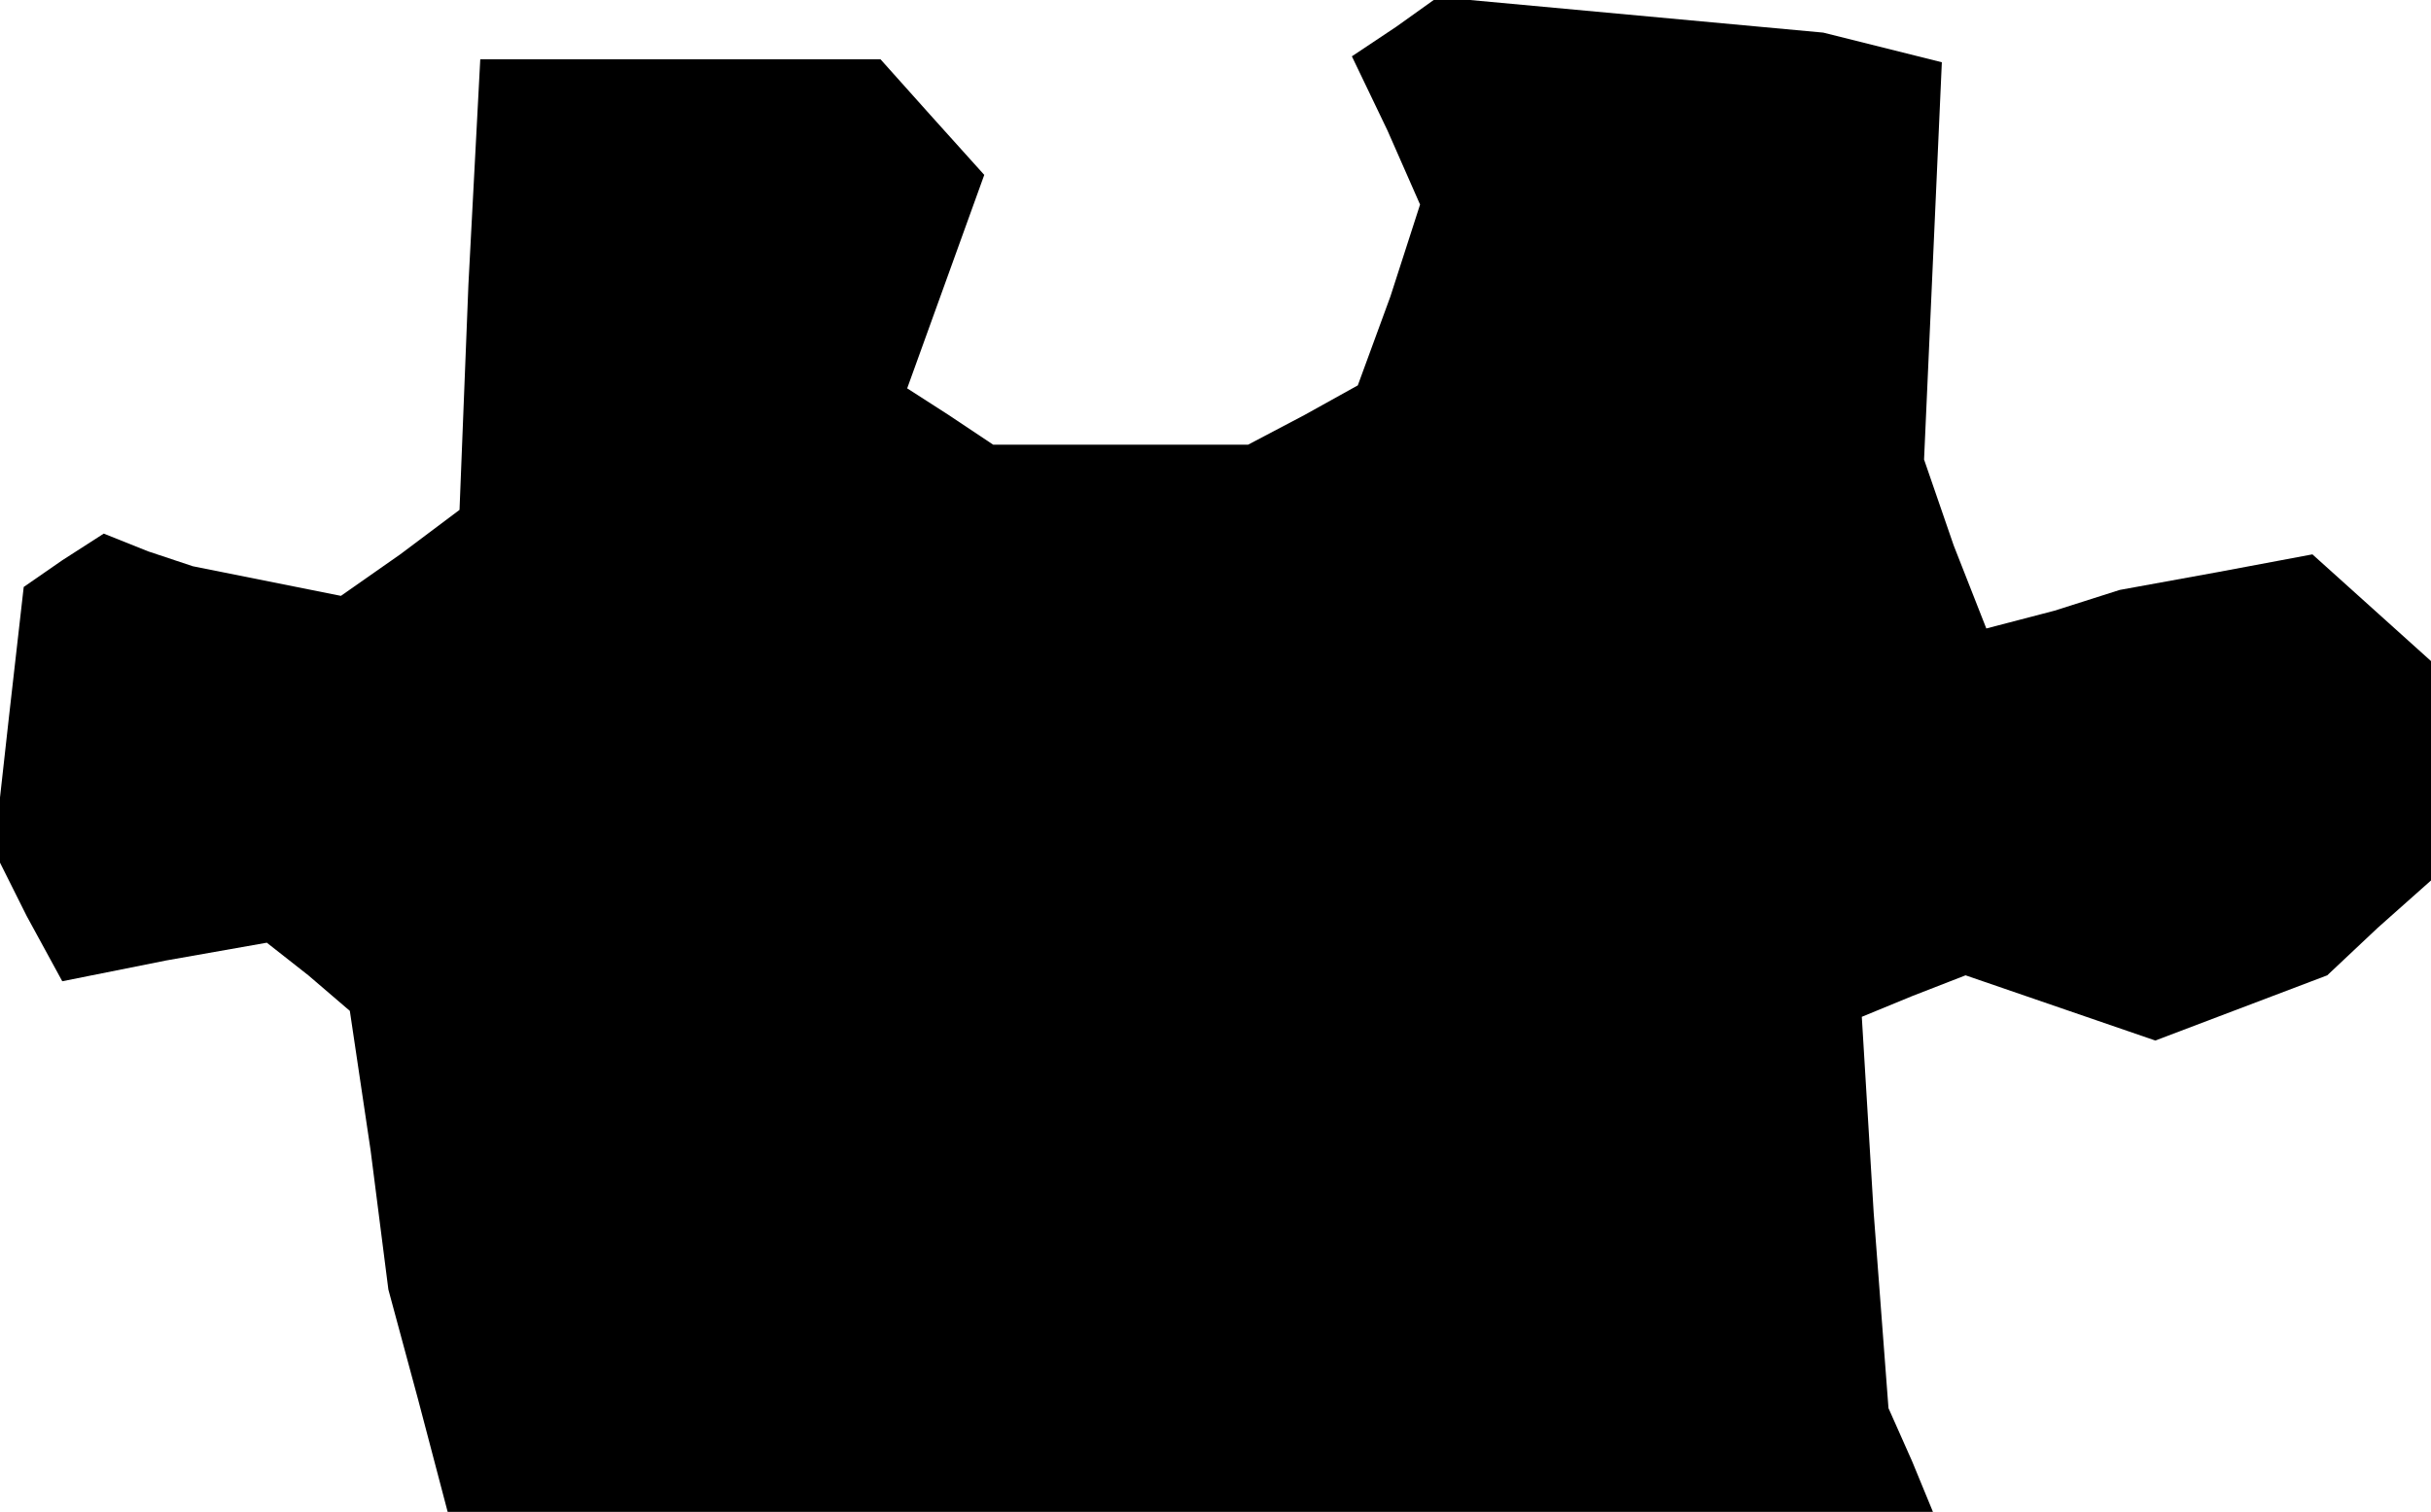 <?xml version="1.0" standalone="no"?>
<!DOCTYPE svg PUBLIC "-//W3C//DTD SVG 20010904//EN"
 "http://www.w3.org/TR/2001/REC-SVG-20010904/DTD/svg10.dtd">
<svg version="1.0" xmlns="http://www.w3.org/2000/svg"
 width="82pt" height="51pt" viewBox="0 0 82 51"
 preserveAspectRatio="xMidYMid meet">
<g transform="translate(0,51) scale(0.1,-0.1)"
fill="#000000" stroke="none">
<path d="M471 501 l-15 -10 12 -25 11 -25 -10 -31 -11 -30 -18 -10 -19 -10
-43 0 -43 0 -15 10 -14 9 13 36 13 36 -18 20 -17 19 -67 0 -68 0 -4 -76 -3
-76 -20 -15 -20 -14 -25 5 -25 5 -15 5 -15 6 -14 -9 -13 -9 -5 -44 -5 -45 11
-22 12 -22 35 7 34 6 14 -11 14 -12 7 -47 6 -47 10 -37 10 -38 250 0 251 0 -7
17 -8 18 -5 66 -4 66 17 7 18 7 32 -11 32 -11 29 11 29 11 17 16 18 16 0 37 0
37 -20 18 -20 18 -32 -6 -33 -6 -22 -7 -23 -6 -11 28 -10 29 3 67 3 67 -20 5
-20 5 -65 6 -65 6 -14 -10z"/>
</g>
</svg>
